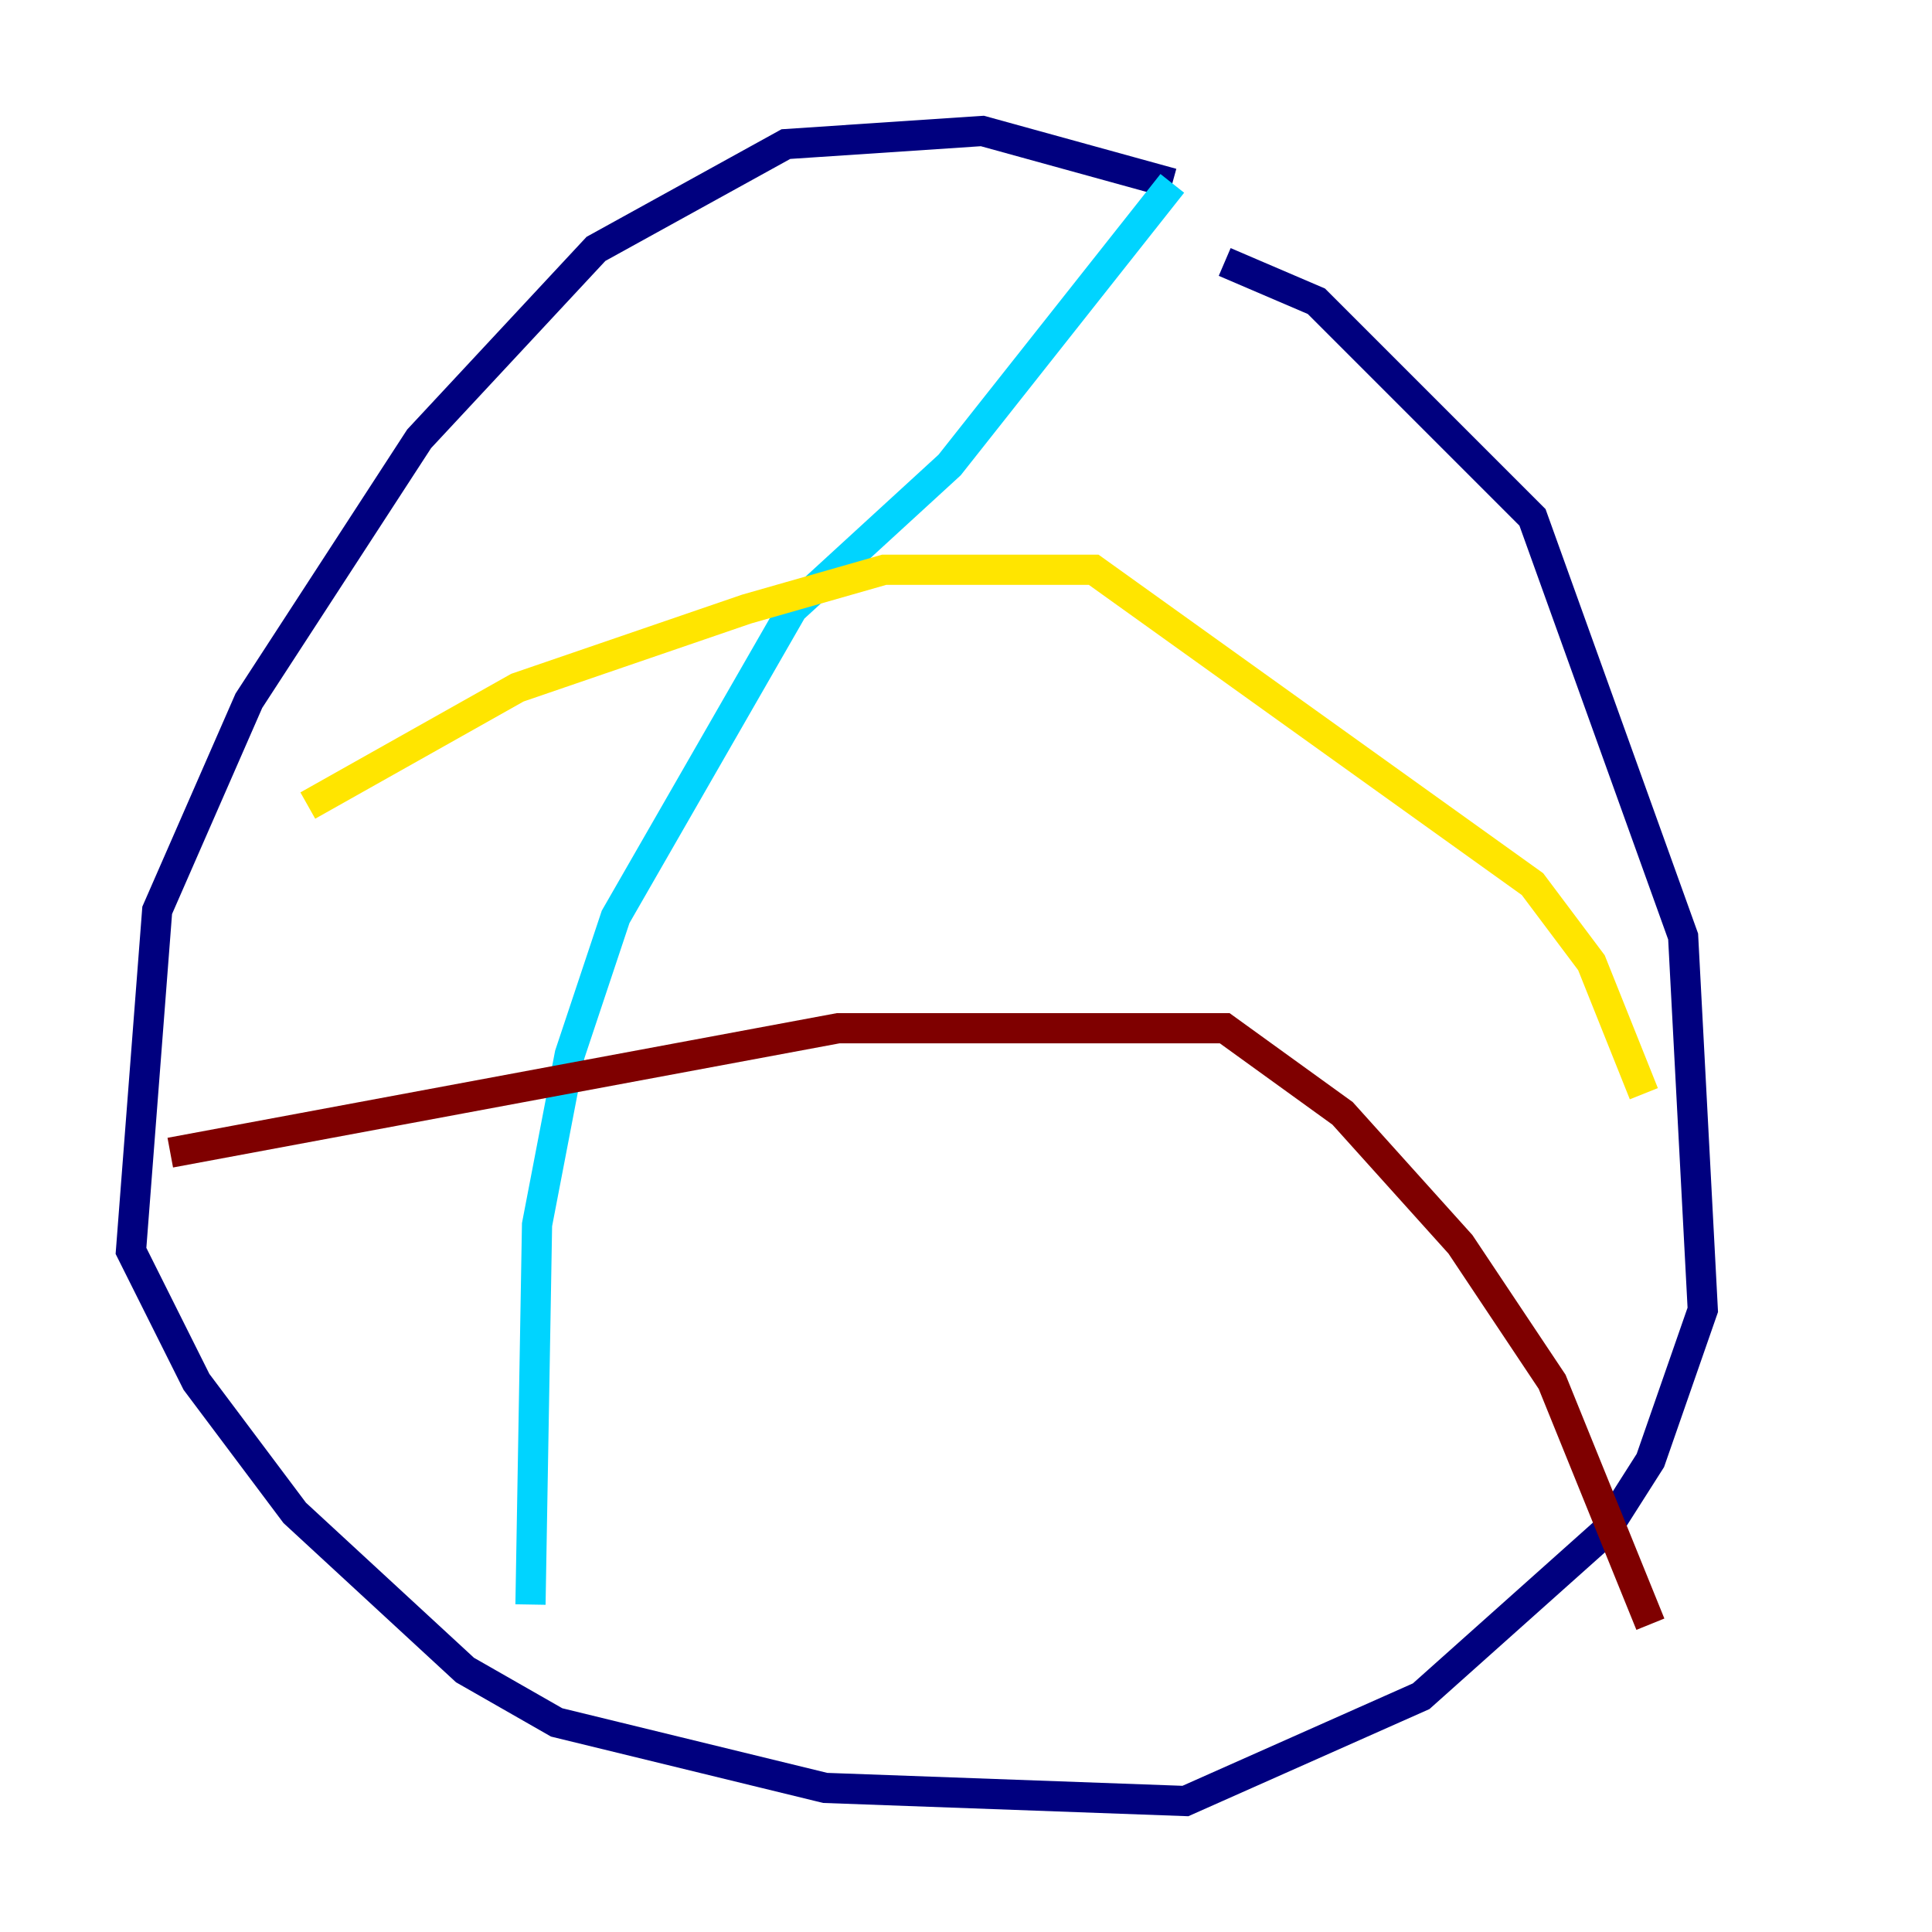 <?xml version="1.0" encoding="utf-8" ?>
<svg baseProfile="tiny" height="128" version="1.2" viewBox="0,0,128,128" width="128" xmlns="http://www.w3.org/2000/svg" xmlns:ev="http://www.w3.org/2001/xml-events" xmlns:xlink="http://www.w3.org/1999/xlink"><defs /><polyline fill="none" points="77.668,12.149 65.085,8.678 52.068,9.546 39.485,16.488 27.77,29.071 16.488,46.427 10.414,60.312 8.678,82.875 13.017,91.552 19.525,100.231 30.807,110.644 36.881,114.115 54.671,118.454 78.536,119.322 94.156,112.38 106.305,101.532 109.342,96.759 112.814,86.78 111.512,62.047 101.532,34.278 87.214,19.959 81.139,17.356" stroke="#00007f" stroke-width="2" /><polyline fill="none" points="77.668,12.149 62.915,30.807 52.502,40.352 40.786,60.746 37.749,69.858 35.58,81.139 35.146,106.305" stroke="#00d4ff" stroke-width="2" /><polyline fill="none" points="20.393,53.37 34.278,45.559 49.464,40.352 58.576,37.749 72.461,37.749 101.532,58.576 105.437,63.783 108.909,72.461" stroke="#ffe500" stroke-width="2" /><polyline fill="none" points="11.281,76.366 55.539,68.122 81.139,68.122 88.949,73.763 96.759,82.441 102.834,91.552 109.342,107.607" stroke="#7f0000" stroke-width="2" /></svg>